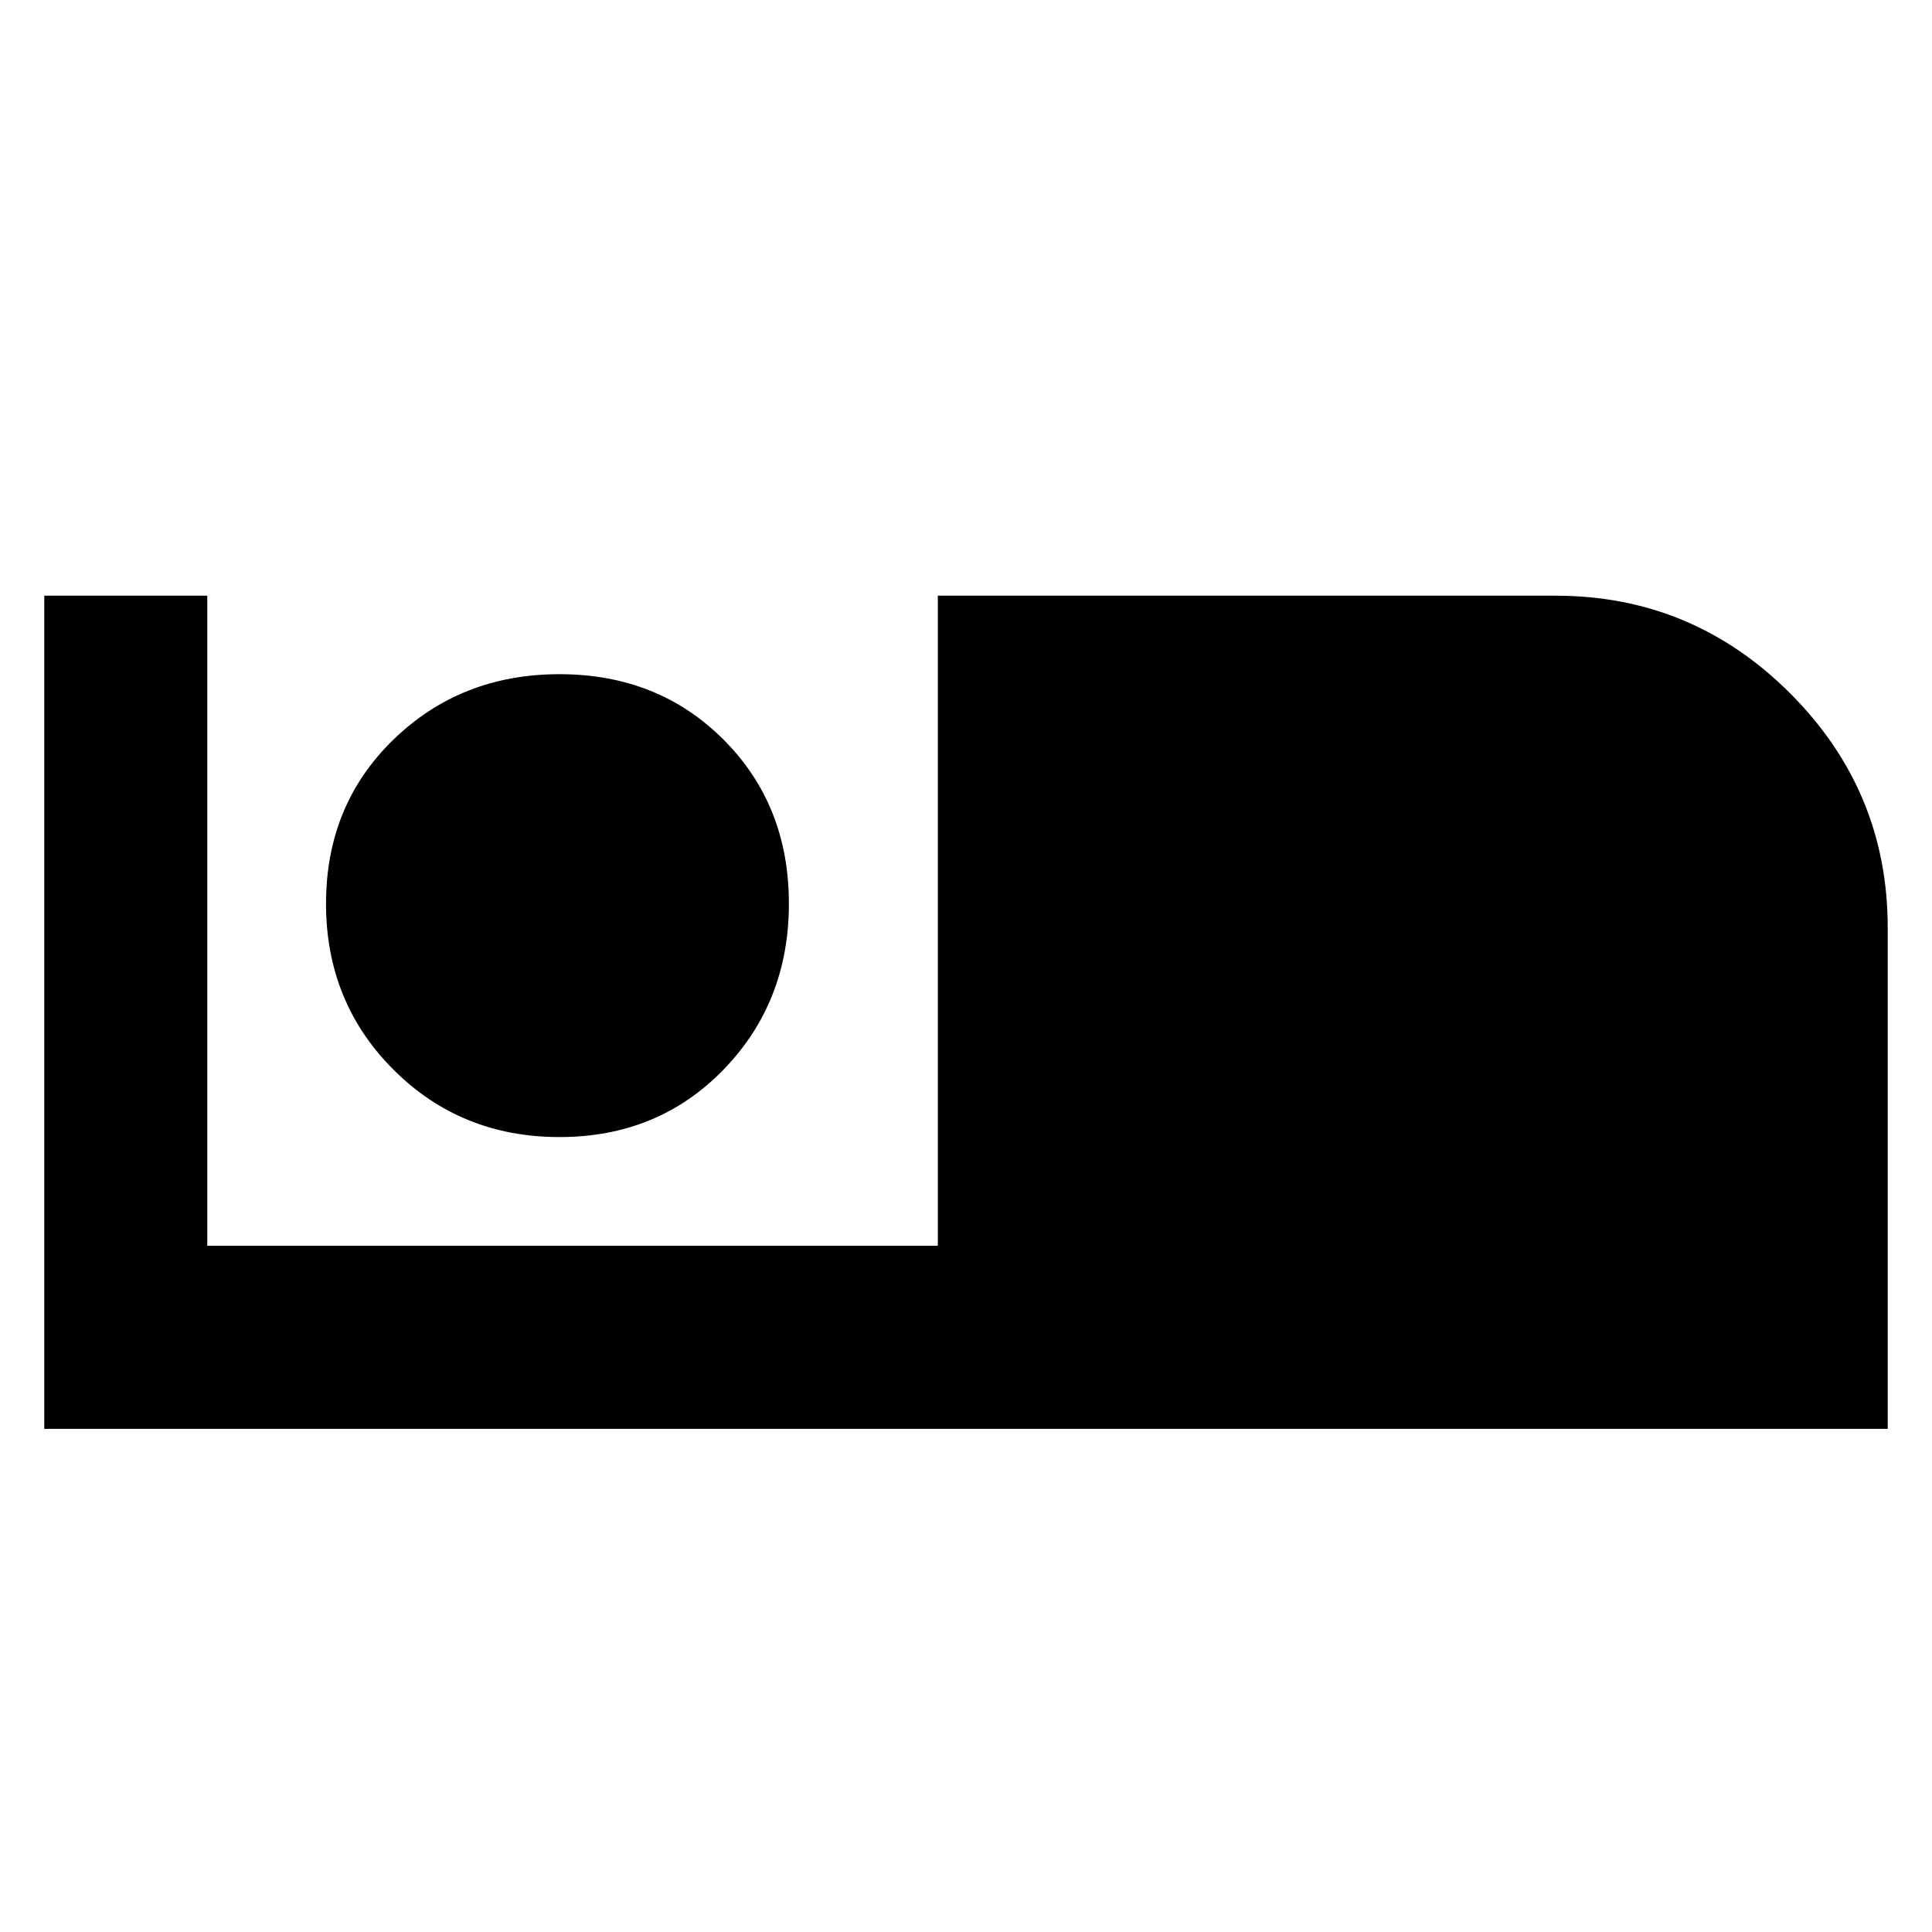 <svg xmlns="http://www.w3.org/2000/svg" height="48" width="48"><path d="M1.1 35.5V14.8h4.05v16.15H23.3V14.8h15.35q3.4 0 5.825 2.425Q46.9 19.65 46.9 23.05V35.5Zm12.8-7.25q-2.45 0-4.125-1.675Q8.1 24.9 8.1 22.45t1.675-4.075Q11.45 16.75 13.9 16.75t4.075 1.625Q19.6 20 19.6 22.45t-1.625 4.125Q16.35 28.25 13.9 28.25Z"/></svg>